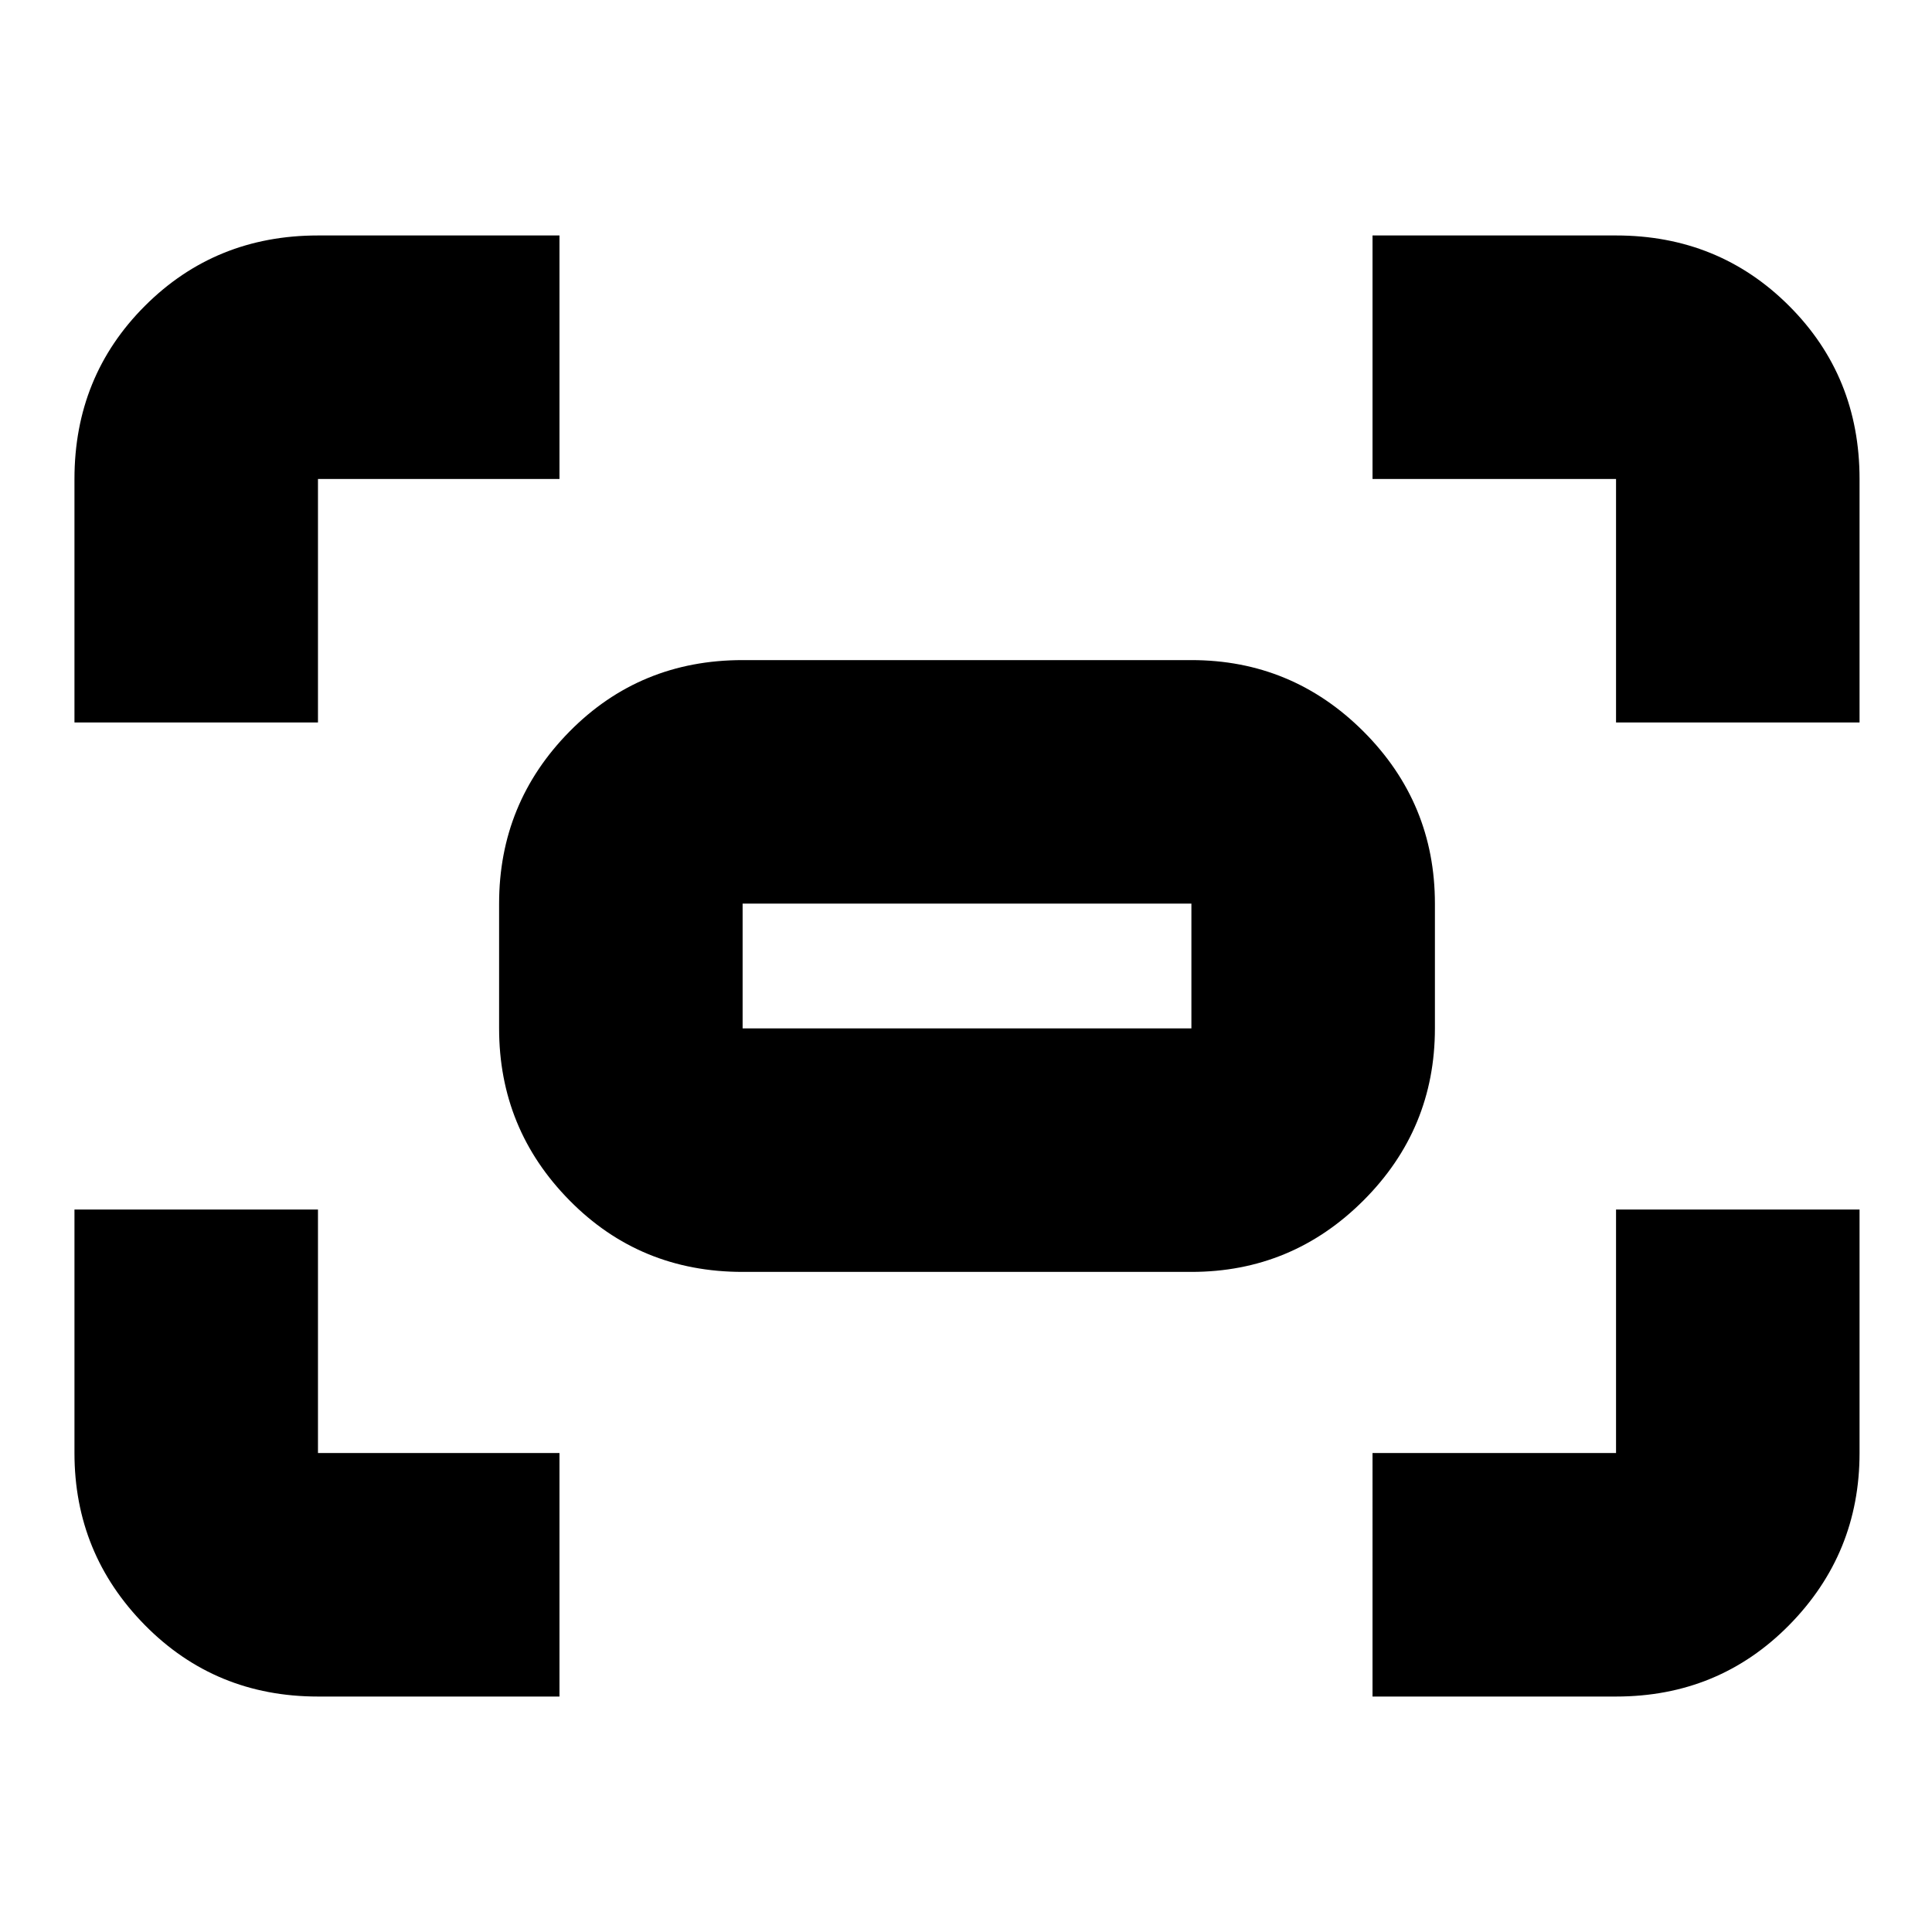 <svg xmlns="http://www.w3.org/2000/svg" height="24" width="24"><path d="M20.075 8.975V5.95H17.05V2.925h3.025q1.275 0 2.15.875t.875 2.15v3.025Zm-19.15 0V5.95q0-1.275.875-2.15t2.15-.875h3V5.95h-3v3.025Zm16.125 12.1V18.05h3.025v-3.025H23.1v3.025q0 1.25-.875 2.138-.875.887-2.15.887Zm-13.1 0q-1.275 0-2.15-.887Q.925 19.3.925 18.05v-3.025H3.95v3.025h3v3.025ZM14.8 15.8H9.225q-1.275 0-2.15-.888-.875-.887-.875-2.137v-1.55q0-1.25.875-2.138.875-.887 2.15-.887H14.8q1.25 0 2.138.887.887.888.887 2.138v1.55q0 1.25-.887 2.137-.888.888-2.138.888Zm-5.575-3.025H14.8v-1.55H9.225v1.55Zm0 0v-1.55 1.55Z"/></svg>